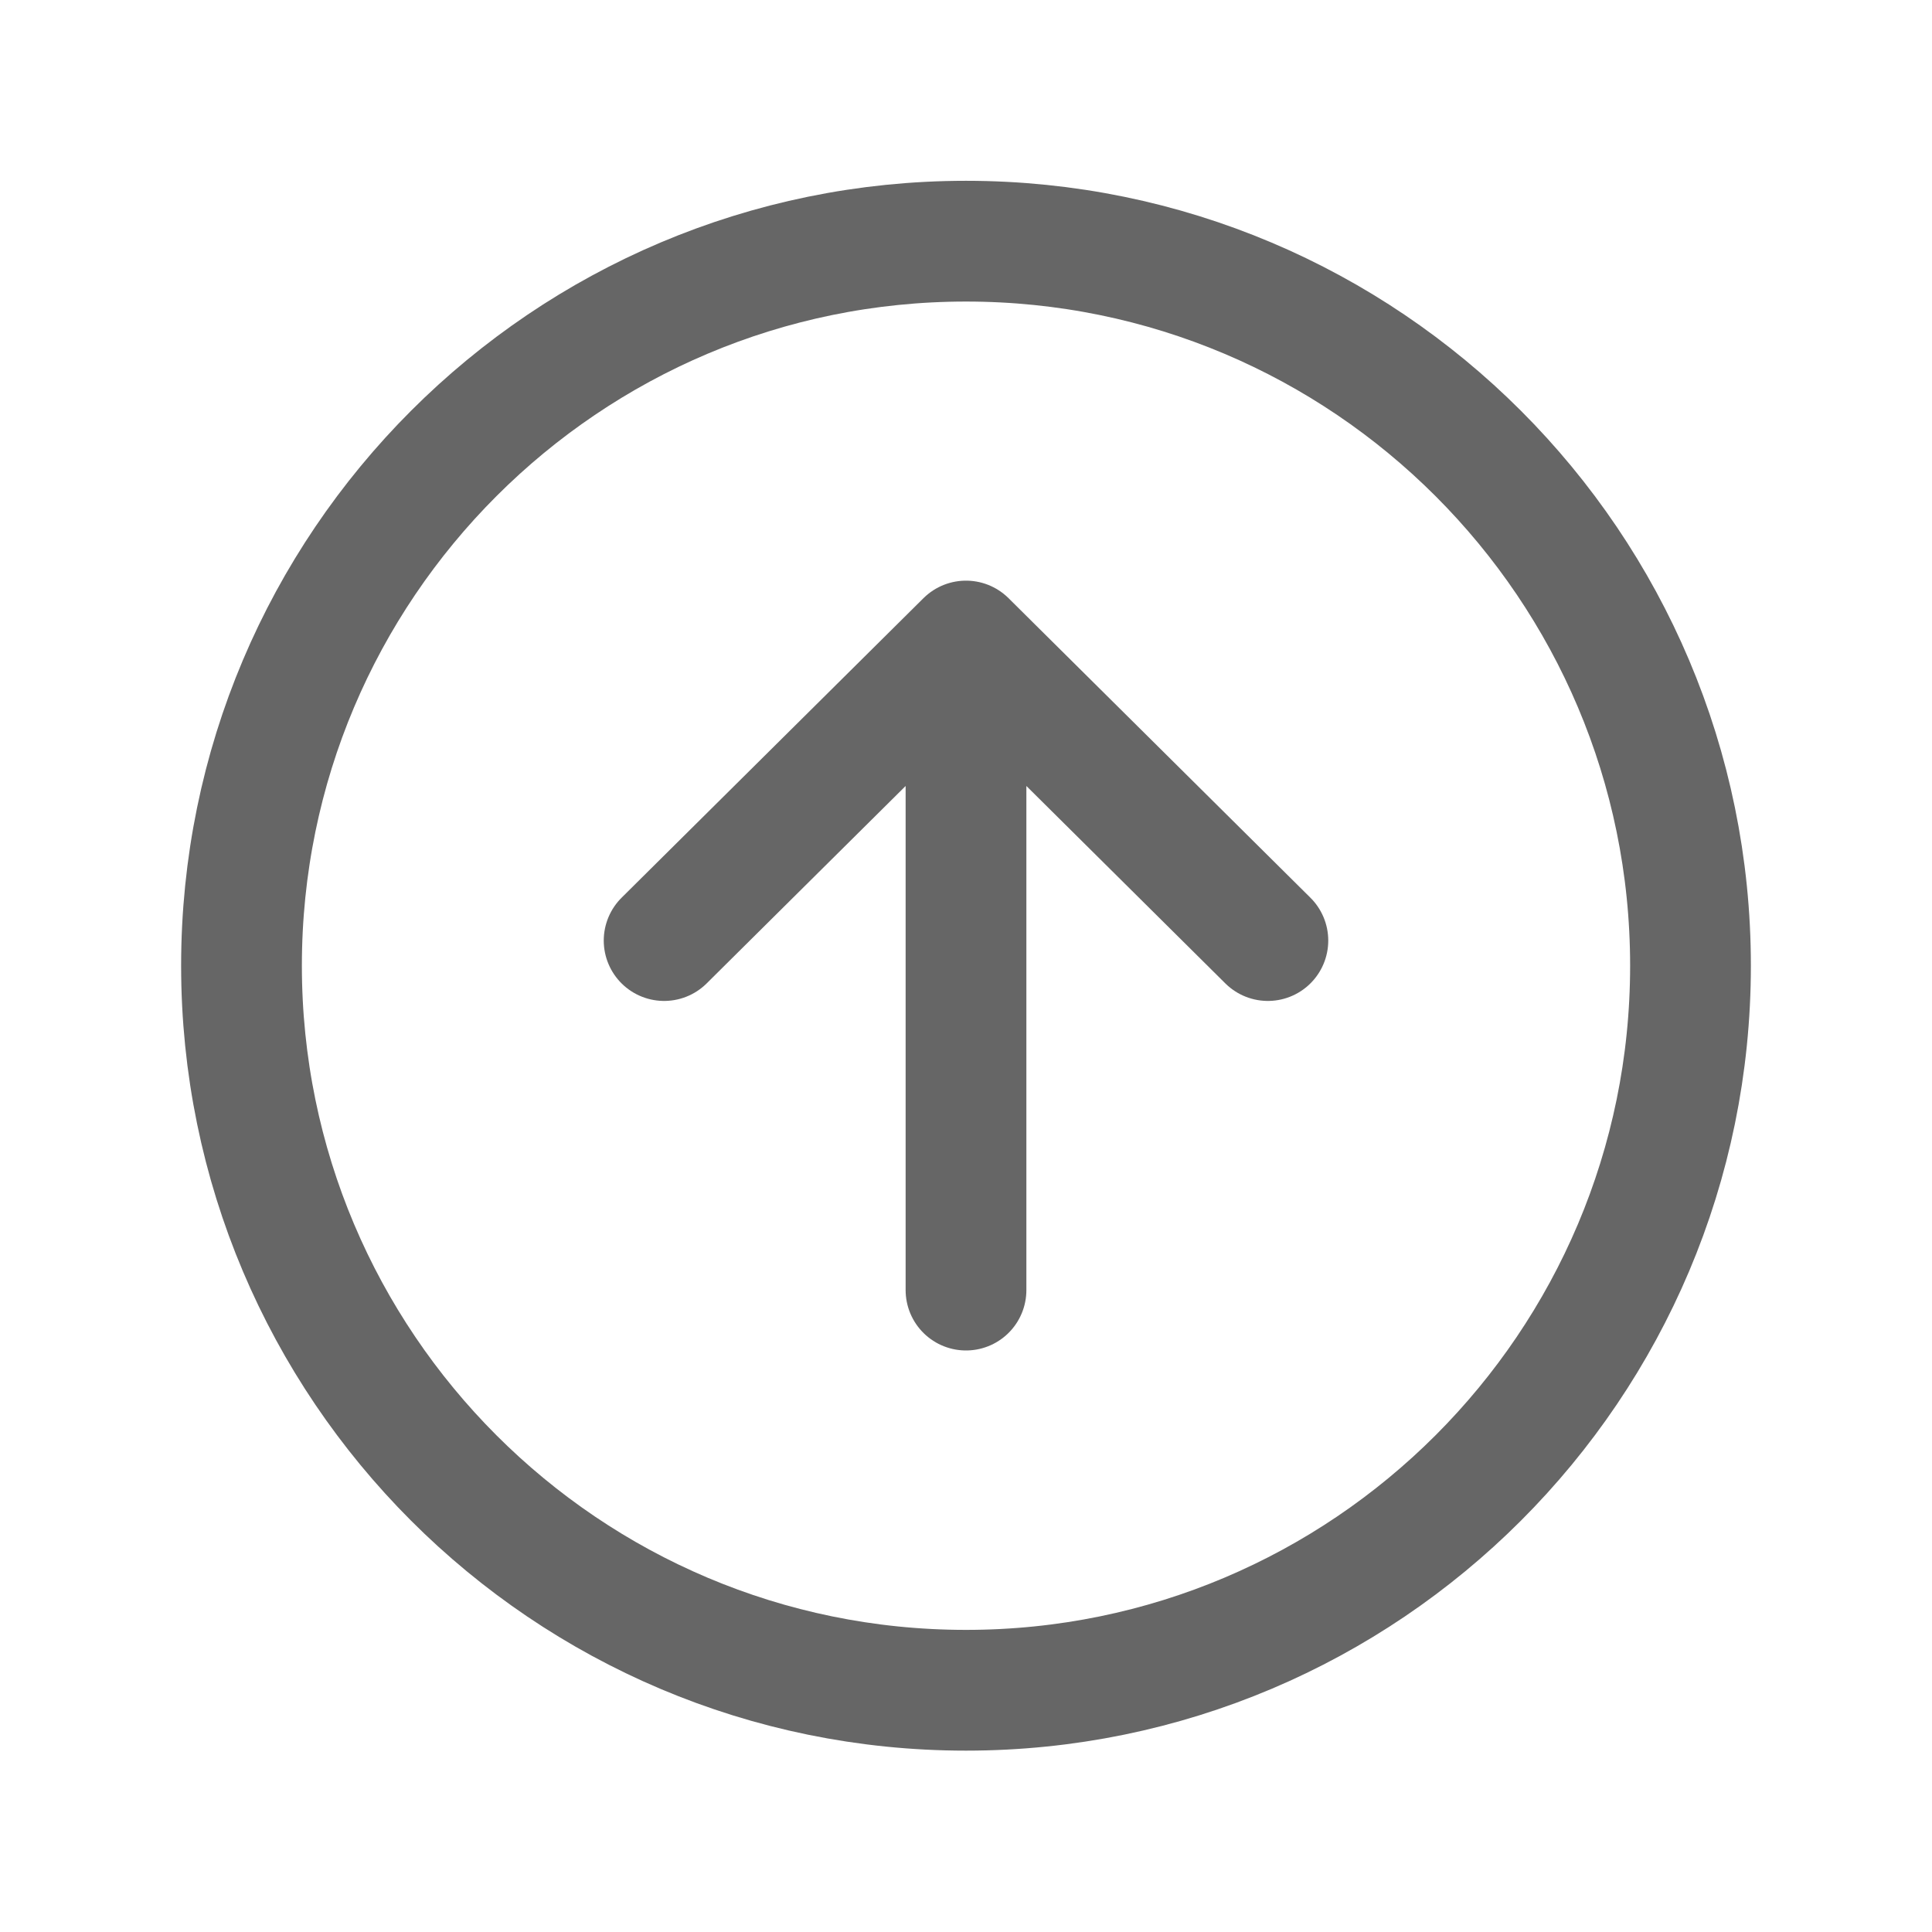 <svg width="24" height="24" viewBox="0 0 24 24" fill="none" xmlns="http://www.w3.org/2000/svg">
<path d="M8.25 11.684L12 7.963L15.75 11.684M12 8.48V16.026" stroke="#666666" stroke-width="1.5" stroke-linecap="round" stroke-linejoin="round"/>
<path d="M21 11.996C21 7.028 16.969 2.996 12 2.996C7.031 2.996 3 7.028 3 11.996C3 16.965 7.031 20.997 12 20.997C16.969 20.997 21 16.965 21 11.996Z" stroke="#666666" stroke-width="1.5" stroke-miterlimit="10"/>
</svg>
